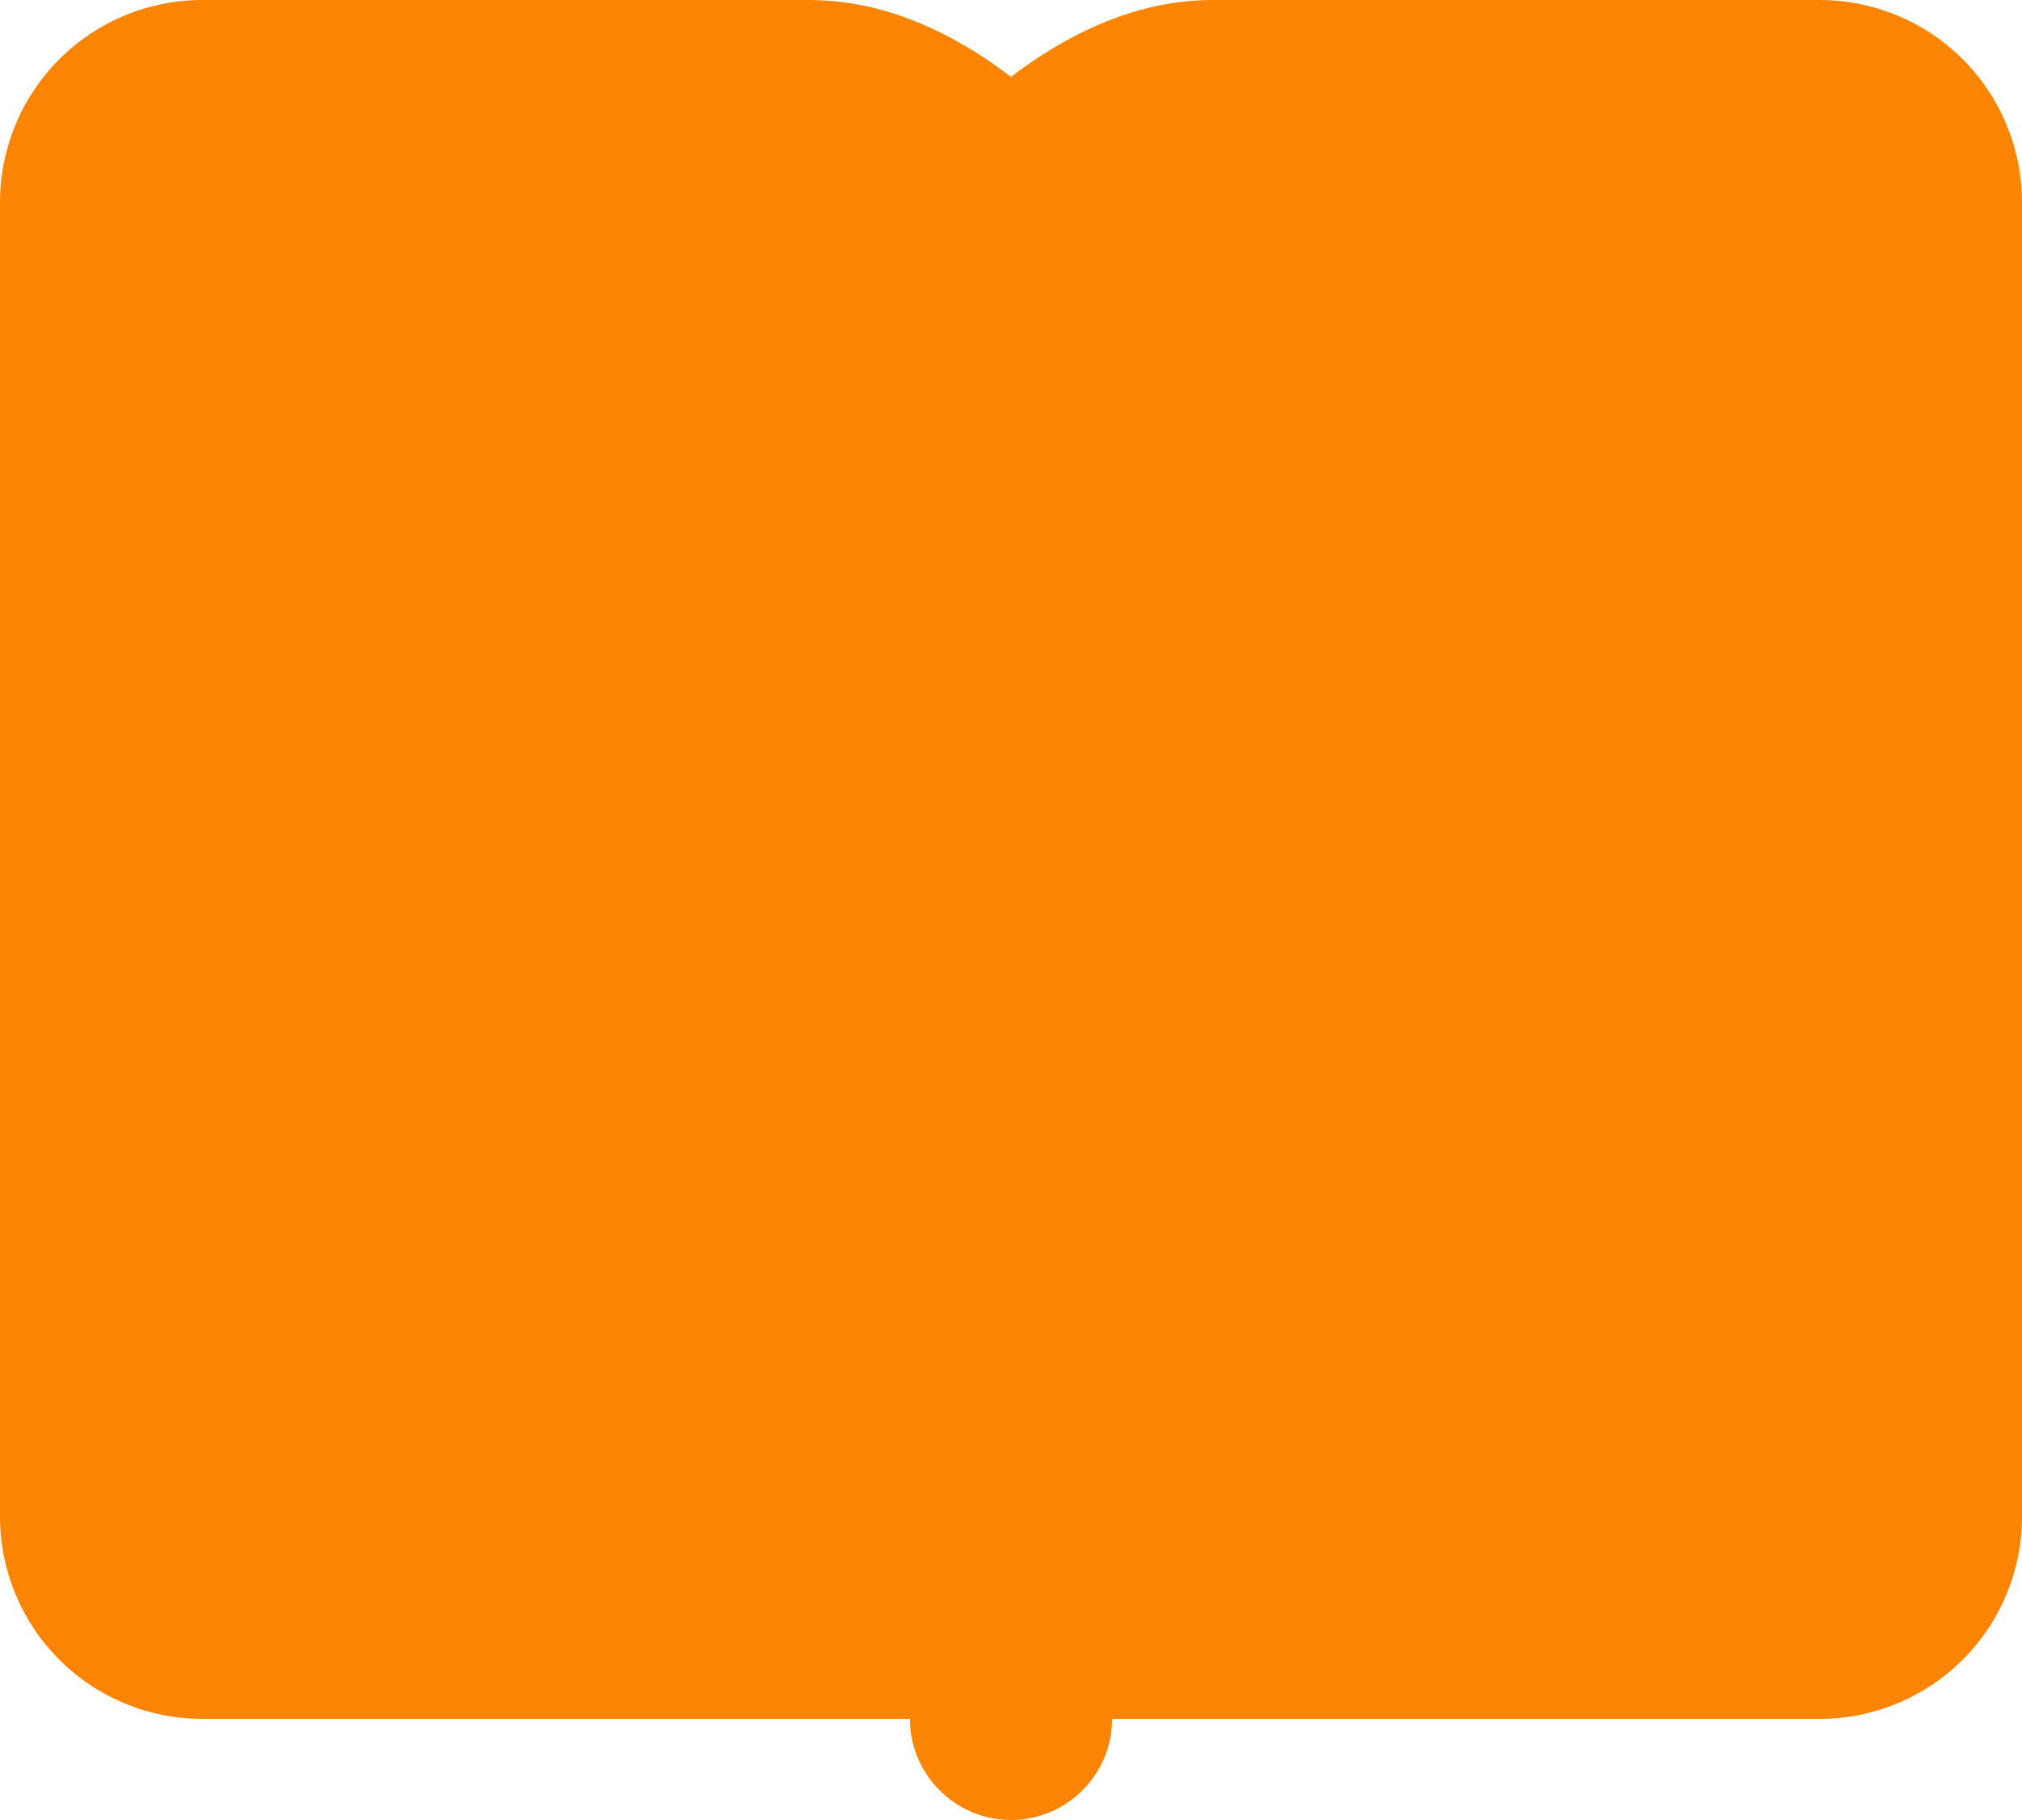 <svg width="20" height="18" viewBox="0 0 20 18" fill="none" xmlns="http://www.w3.org/2000/svg">
<path fill-rule="evenodd" clip-rule="evenodd" d="M8 0C8.667 0 9.333 0.253 10 0.76C10.667 0.253 11.333 0 12 0H18C18.53 0 19.039 0.211 19.414 0.586C19.789 0.961 20 1.47 20 2V15C20 15.53 19.789 16.039 19.414 16.414C19.039 16.789 18.53 17 18 17H11C11 17.552 10.55 18 10 18C9.45 18 9 17.55 9 17H2C1.47 17 0.961 16.789 0.586 16.414C0.211 16.039 0 15.53 0 15V2C0 1.47 0.211 0.961 0.586 0.586C0.961 0.211 1.47 0 2 0H8Z" fill="#FB8500"/>
</svg>
